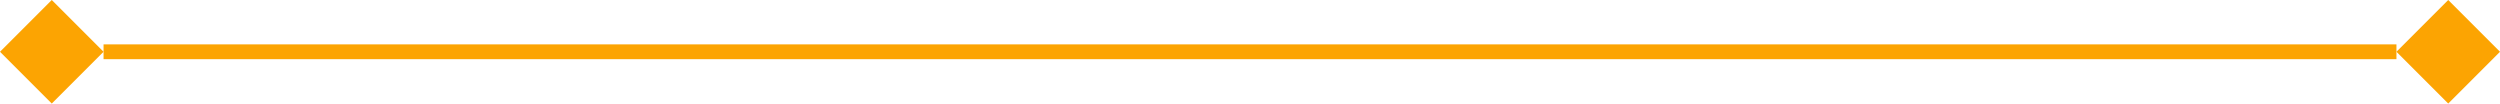 <svg xmlns="http://www.w3.org/2000/svg" width="169" height="7" viewBox="0 0 169 7">
<defs>
    <style>
      .cls-1, .cls-2 {
        fill: #fca402;
      }

      .cls-2 {
        fill-rule: evenodd;
      }
    </style>
  </defs>
  <rect id="Rectangle_2_copy_6" data-name="Rectangle 2 copy 6" class="cls-1" x="7" y="3" width="155" height="1"/>
  <path id="Rectangle_4_copy_9" data-name="Rectangle 4 copy 9" class="cls-2" d="M0,3.5L3.5,0,7,3.5,3.5,7Z"/>
  <path id="Rectangle_4_copy_10" data-name="Rectangle 4 copy 10" class="cls-2" d="M162,3.5L165.5,0,169,3.5,165.5,7Z"/>
</svg>
